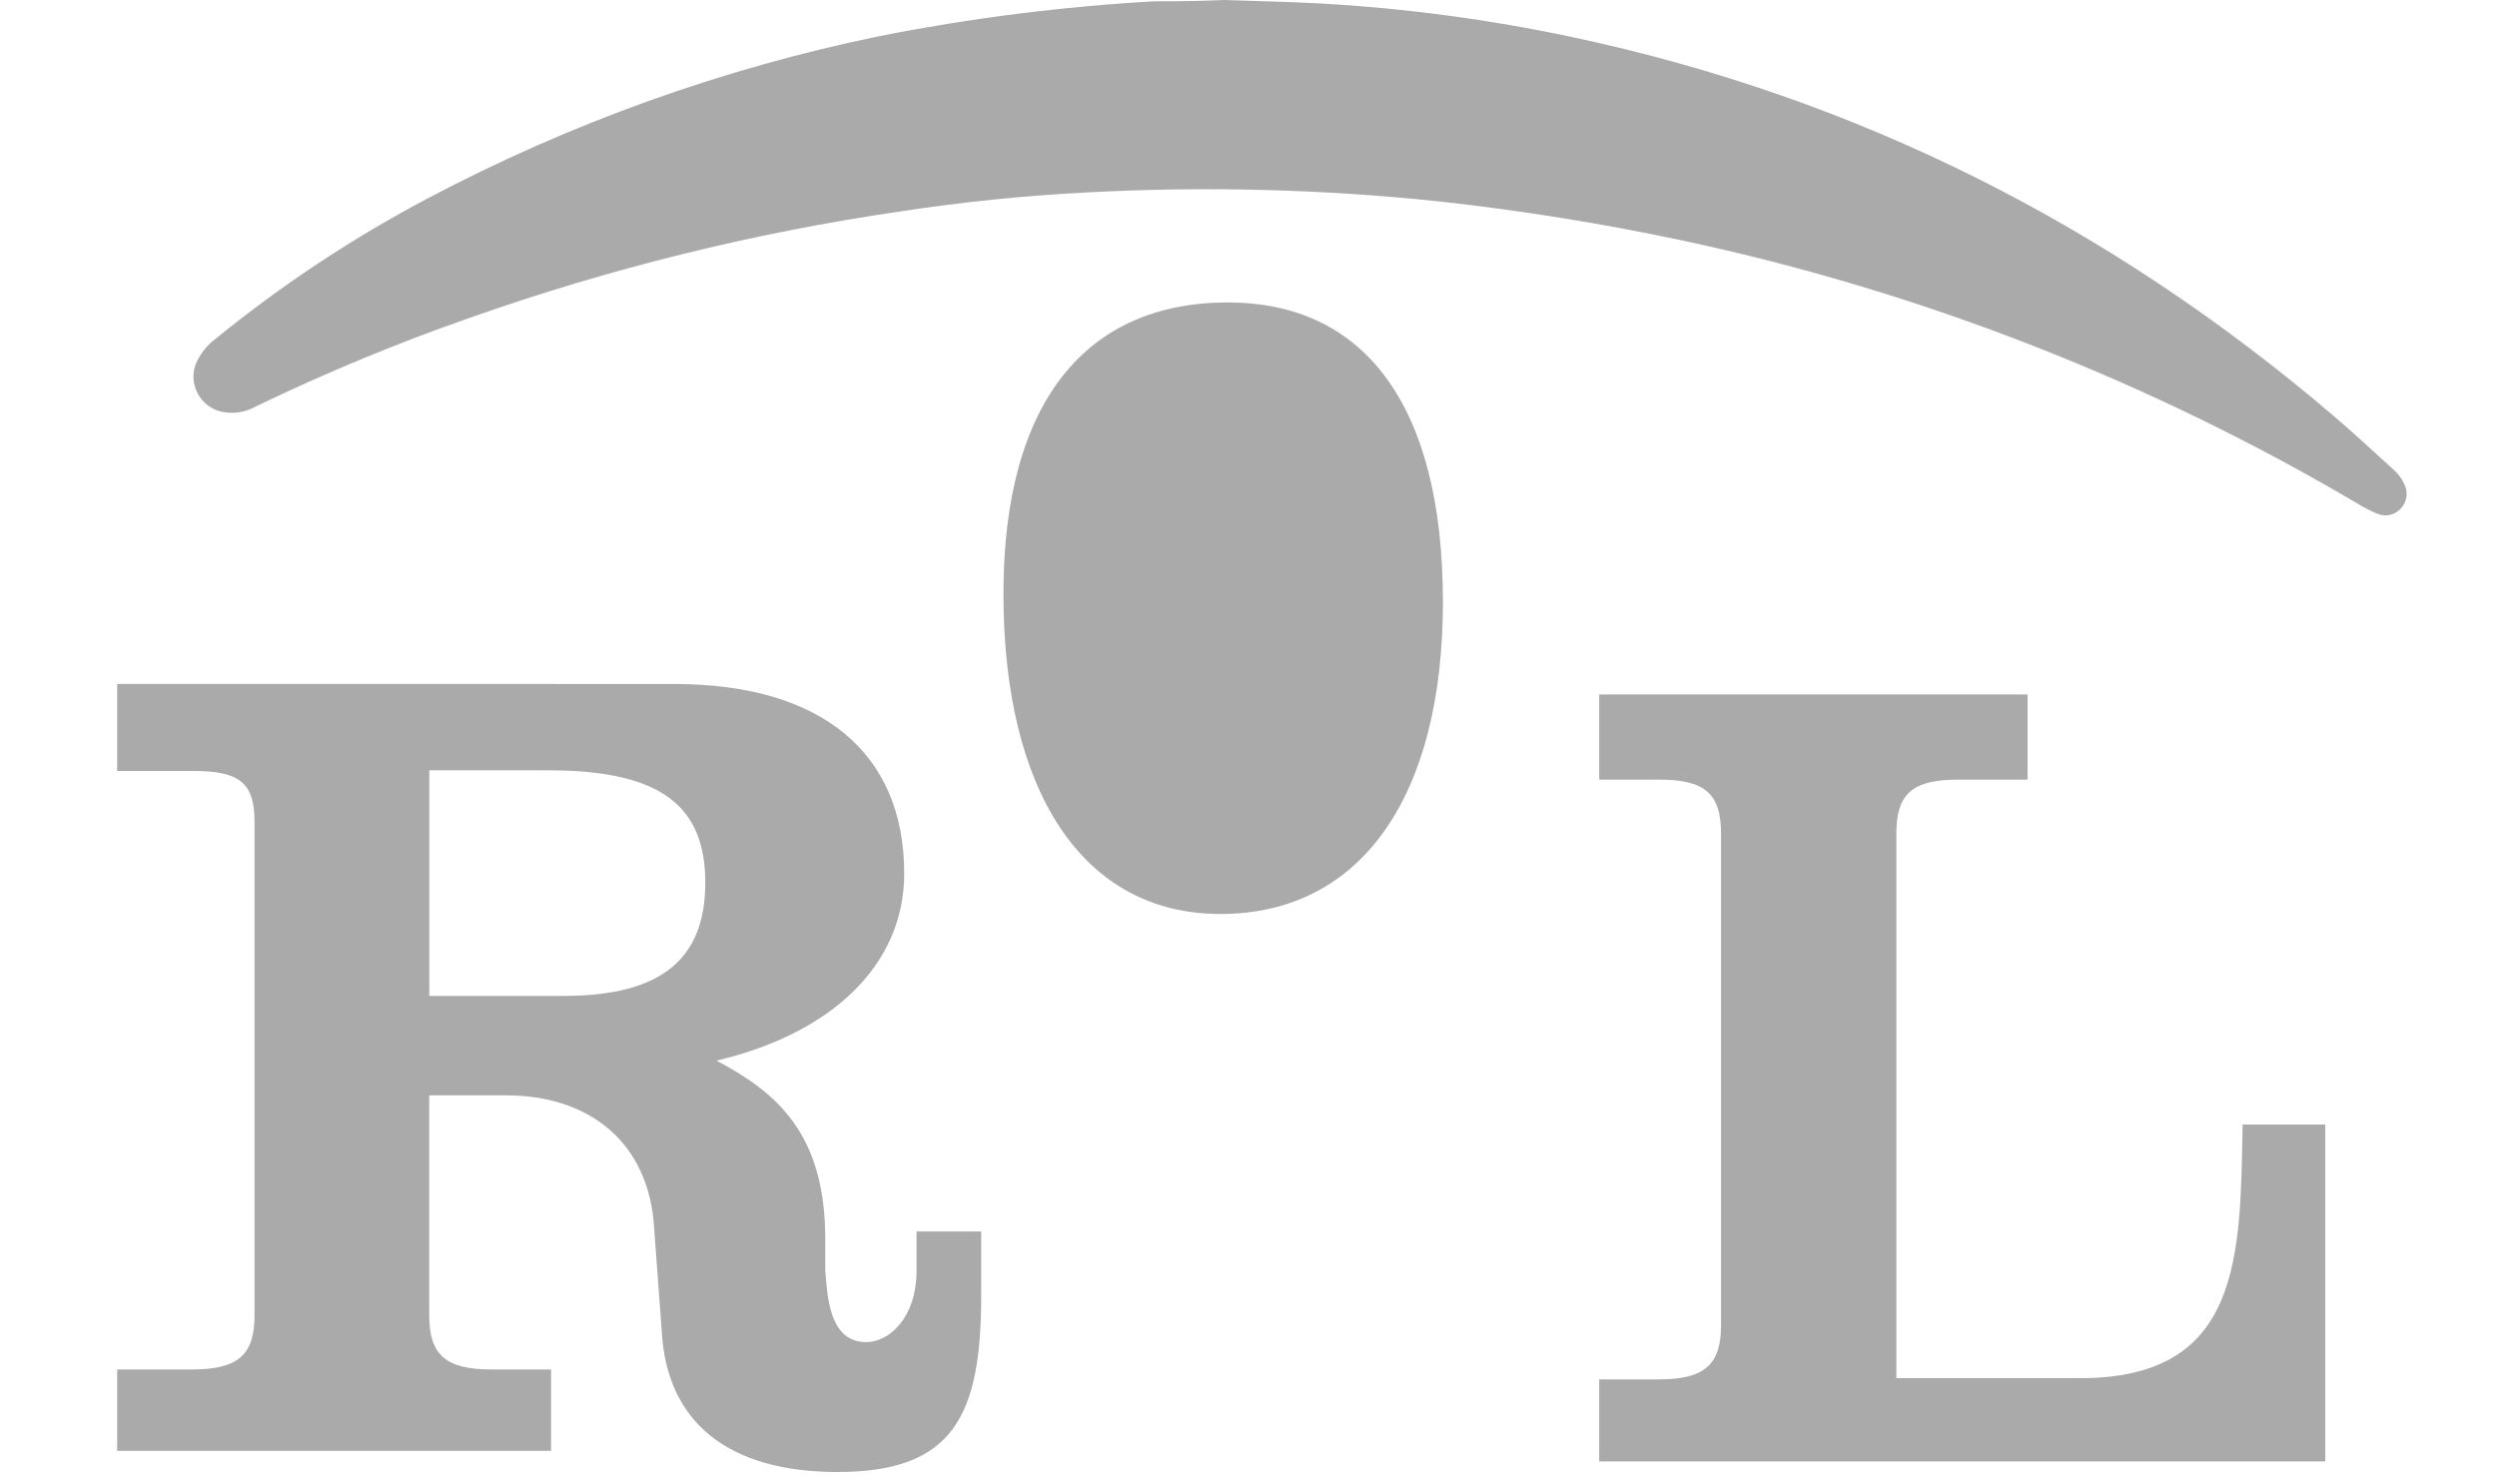 <svg width="148" height="88" viewBox="0 0 148 88" fill="none" xmlns="http://www.w3.org/2000/svg">
<g clip-path="url(#clip0_739_60)">
<path fill-rule="evenodd" clip-rule="evenodd" d="M6.945 40.543V45.701H11.403C14.131 45.701 15.087 46.336 15.087 48.721V77.976C15.087 80.292 14.131 81.181 11.403 81.181H6.945V86.007H32.663V81.181H29.125C26.399 81.181 25.441 80.299 25.441 77.974V64.932H30.008C34.919 64.932 38.505 67.709 38.778 72.891L39.219 78.859C39.492 84.315 43.167 87.261 49.646 87.261C56.534 87.261 58.156 83.889 58.156 76.796V73.001H54.324V75.323C54.324 78.118 52.702 79.56 51.341 79.56C49.156 79.56 49.046 76.891 48.914 75.323V73.448C48.914 67.217 46.047 64.763 42.466 62.873C49.151 61.305 53.594 57.306 53.594 51.784C53.594 44.622 48.69 40.547 39.961 40.547L6.945 40.543ZM94.787 41.169V46.216H98.324C101.052 46.216 102.008 47.036 102.008 49.422V63.994V78.565C102.008 80.881 101.052 81.77 98.324 81.77H94.787V86.633H137.821V66.665H132.922C132.783 74.506 132.853 81.697 123.304 81.697H112.399V49.422C112.399 47.036 113.357 46.216 116.083 46.216H120.177V41.169H94.787ZM72.776 17.93C80.826 17.93 85.523 23.961 85.523 35.685C85.523 47.143 80.722 54.181 72.333 54.181C64.15 54.181 59.475 46.866 59.475 35.206C59.475 23.817 64.387 17.928 72.775 17.928L72.776 17.93ZM25.445 45.664H32.518C39.338 45.664 41.803 47.9 41.803 52.333C41.803 56.902 39.13 59.038 33.403 59.038H25.445V45.664Z" fill="#AAAAAA"/>
<path d="M68.434 0.077C69.811 0.086 71.188 0.06 72.563 0C74.458 0.068 76.353 0.103 78.247 0.205C83.272 0.487 88.267 1.153 93.19 2.199C110.159 5.807 125.137 13.411 138.289 24.63C139.513 25.674 140.67 26.754 141.86 27.834C142.15 28.085 142.38 28.398 142.531 28.751C142.634 28.977 142.668 29.229 142.628 29.474C142.589 29.72 142.479 29.948 142.311 30.132C142.145 30.323 141.924 30.457 141.678 30.517C141.433 30.576 141.174 30.557 140.94 30.463C140.629 30.34 140.327 30.196 140.037 30.031C127.549 22.625 113.94 17.299 99.743 14.261C94.974 13.249 90.174 12.477 85.345 11.945C78.413 11.214 71.434 11.033 64.474 11.404C60.735 11.594 57.008 11.974 53.307 12.541C44.649 13.809 36.134 15.914 27.882 18.827C23.55 20.337 19.307 22.094 15.175 24.088C14.552 24.447 13.816 24.559 13.115 24.403C12.566 24.274 12.09 23.933 11.791 23.455C11.493 22.977 11.395 22.401 11.519 21.851C11.558 21.695 11.613 21.544 11.682 21.4C11.944 20.877 12.325 20.422 12.794 20.071C16.704 16.889 20.918 14.101 25.376 11.747C33.803 7.295 42.819 4.059 52.154 2.136C57.526 1.074 62.965 0.386 68.432 0.077H68.434Z" fill="#AAAAAA"/>
</g>
<defs>
<clipPath id="clip0_739_60">
<rect width="147.986" height="87.26" fill="white"/>
</clipPath>
</defs>
</svg>

